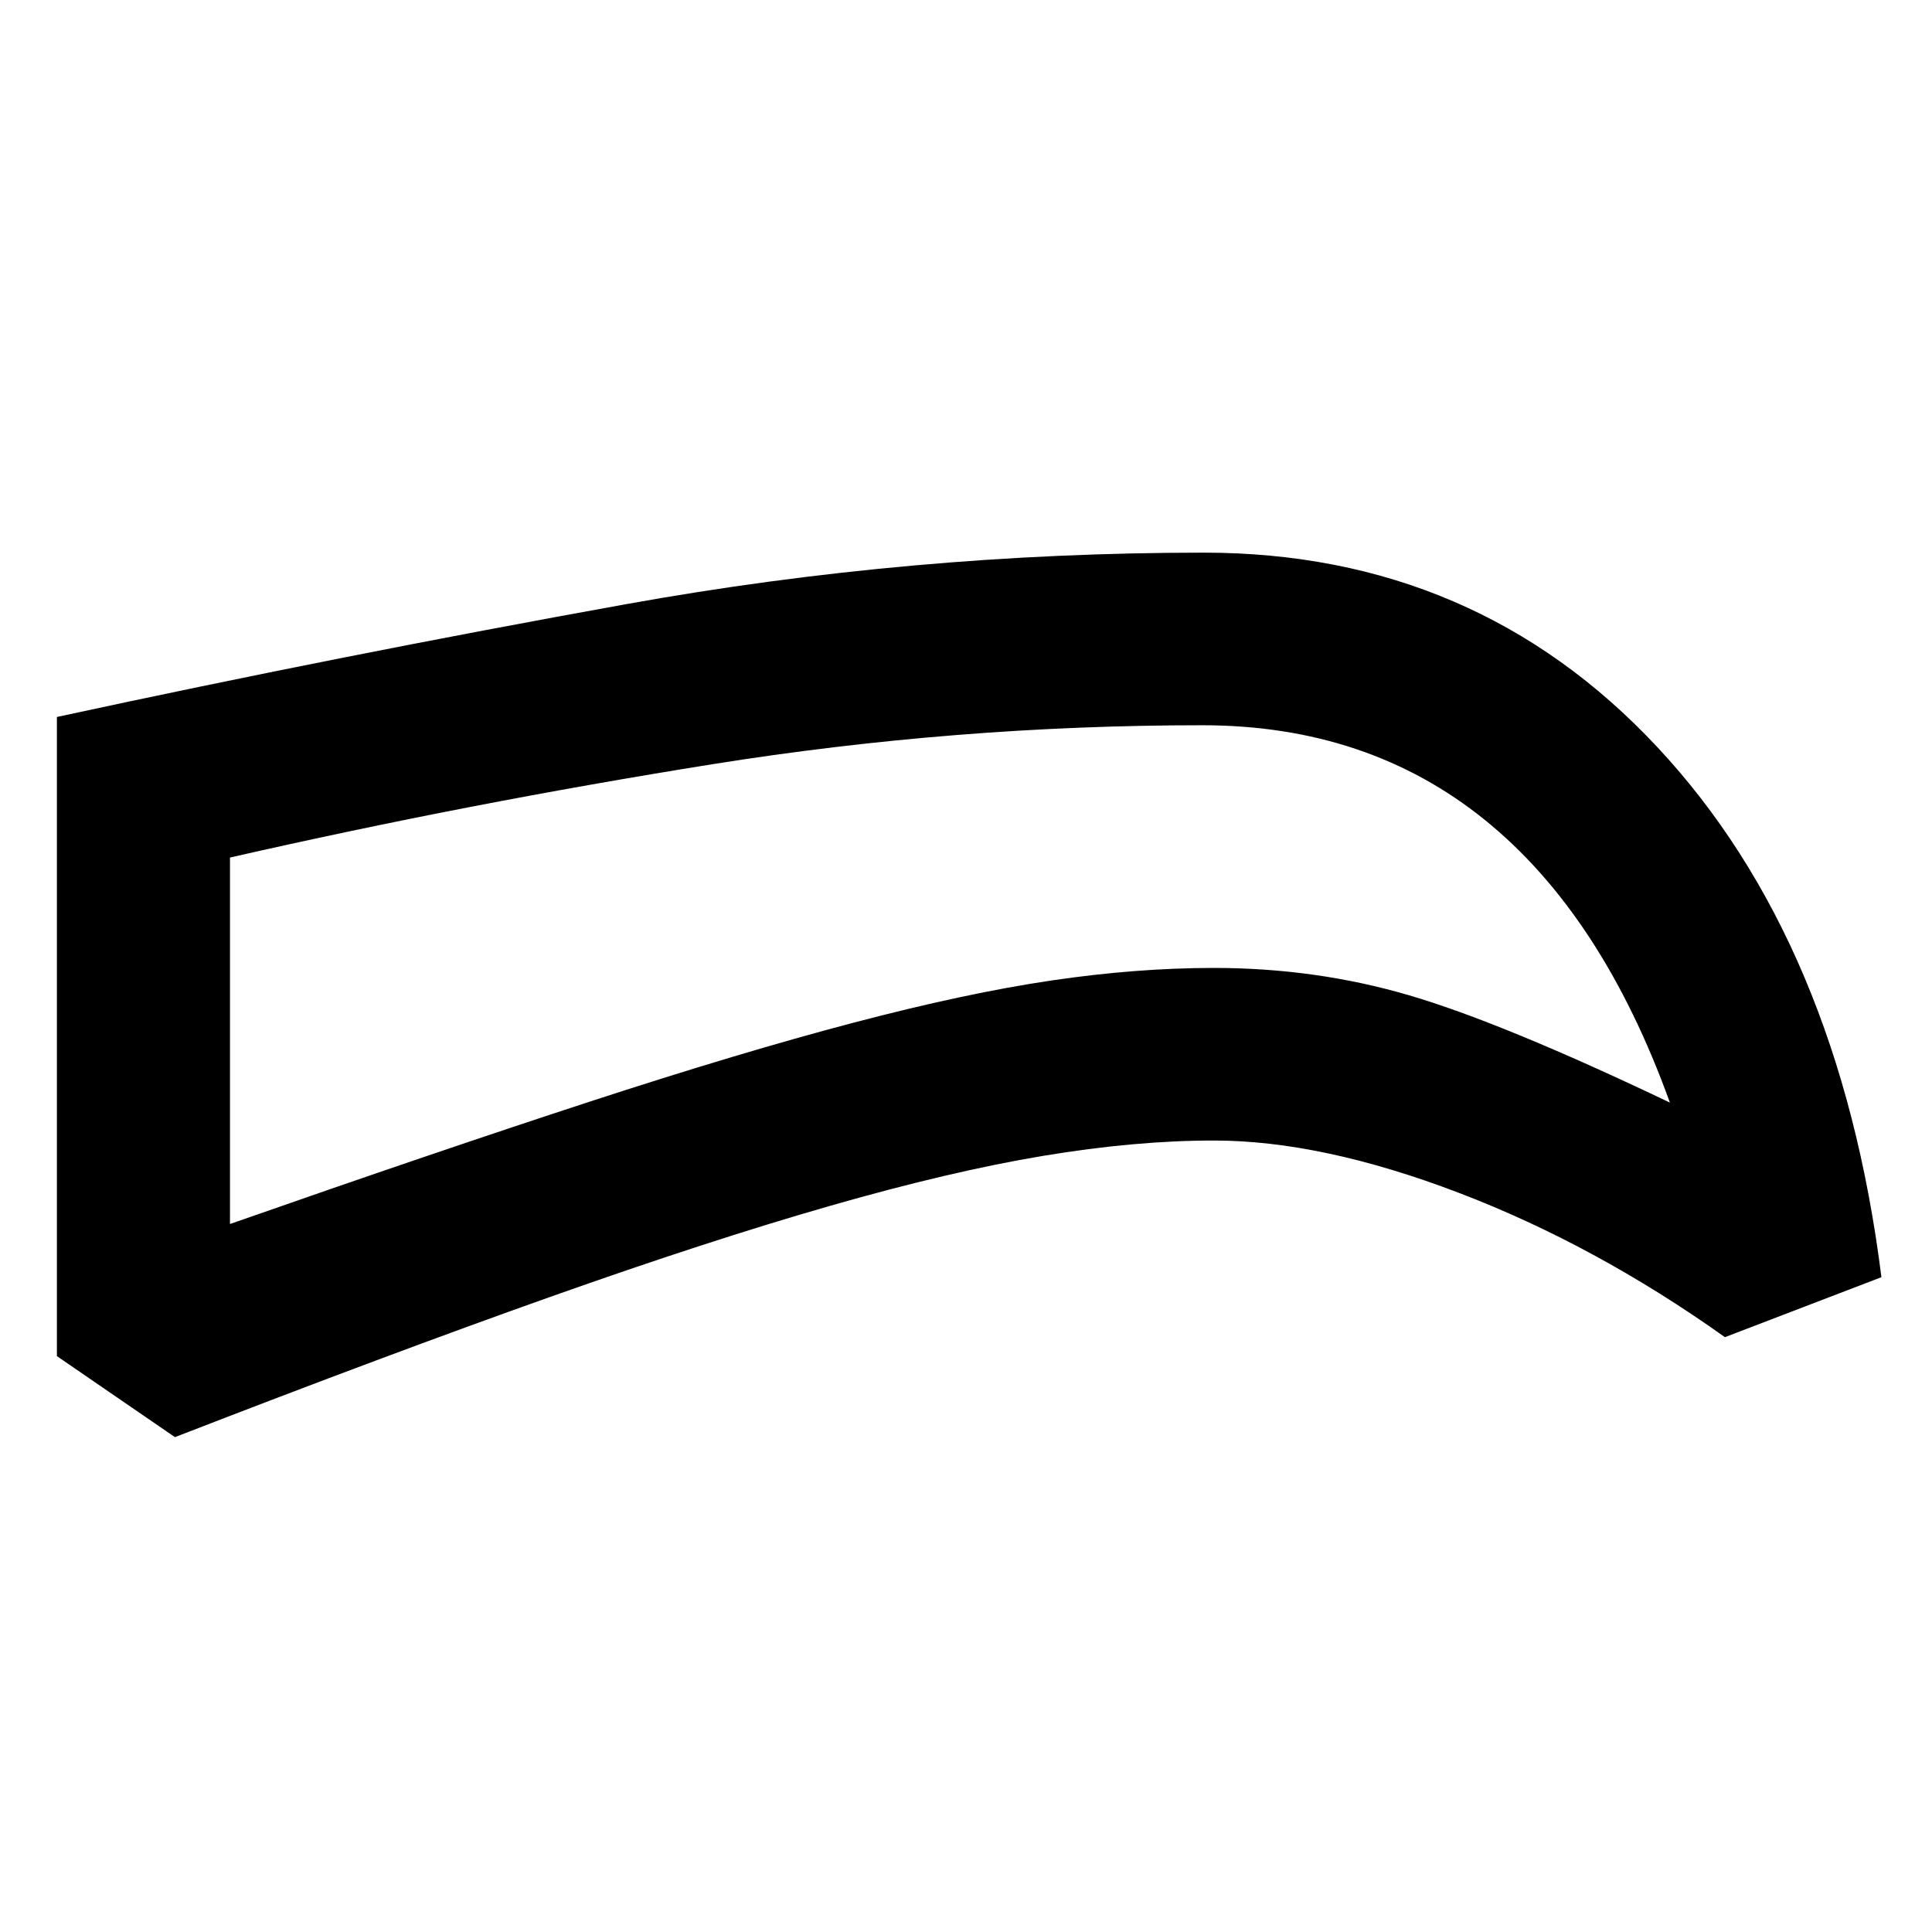 <svg xmlns="http://www.w3.org/2000/svg" height="24" viewBox="0 -960 960 960" width="24"><path d="M603.15-393.28q-38.98 0-84.82 7.62-45.85 7.62-105.94 24.86-60.09 17.23-139.29 45.33-79.21 28.1-186.17 69.58l-58.65-40.26v-317.59q140.85-30.46 282.82-56.05 141.97-25.6 287.05-25.6 135.13 0 225.45 96.72 90.31 96.71 111.27 263.3l-77.76 29.8q-64.63-45.95-132.52-71.83-67.89-25.88-121.44-25.88Zm0-85.76q50.72 0 97.11 13.62t129.5 53.29q-33.67-93.35-91.9-140.42-58.23-47.08-140.45-47.08-122.21 0-243.43 19.37-121.22 19.37-239.7 46.37v182.09q103.63-36.27 178.67-60.77 75.03-24.5 131.13-39.25 56.09-14.75 98.39-20.98 42.29-6.24 80.68-6.24ZM471.89-535.5Z"/></svg>